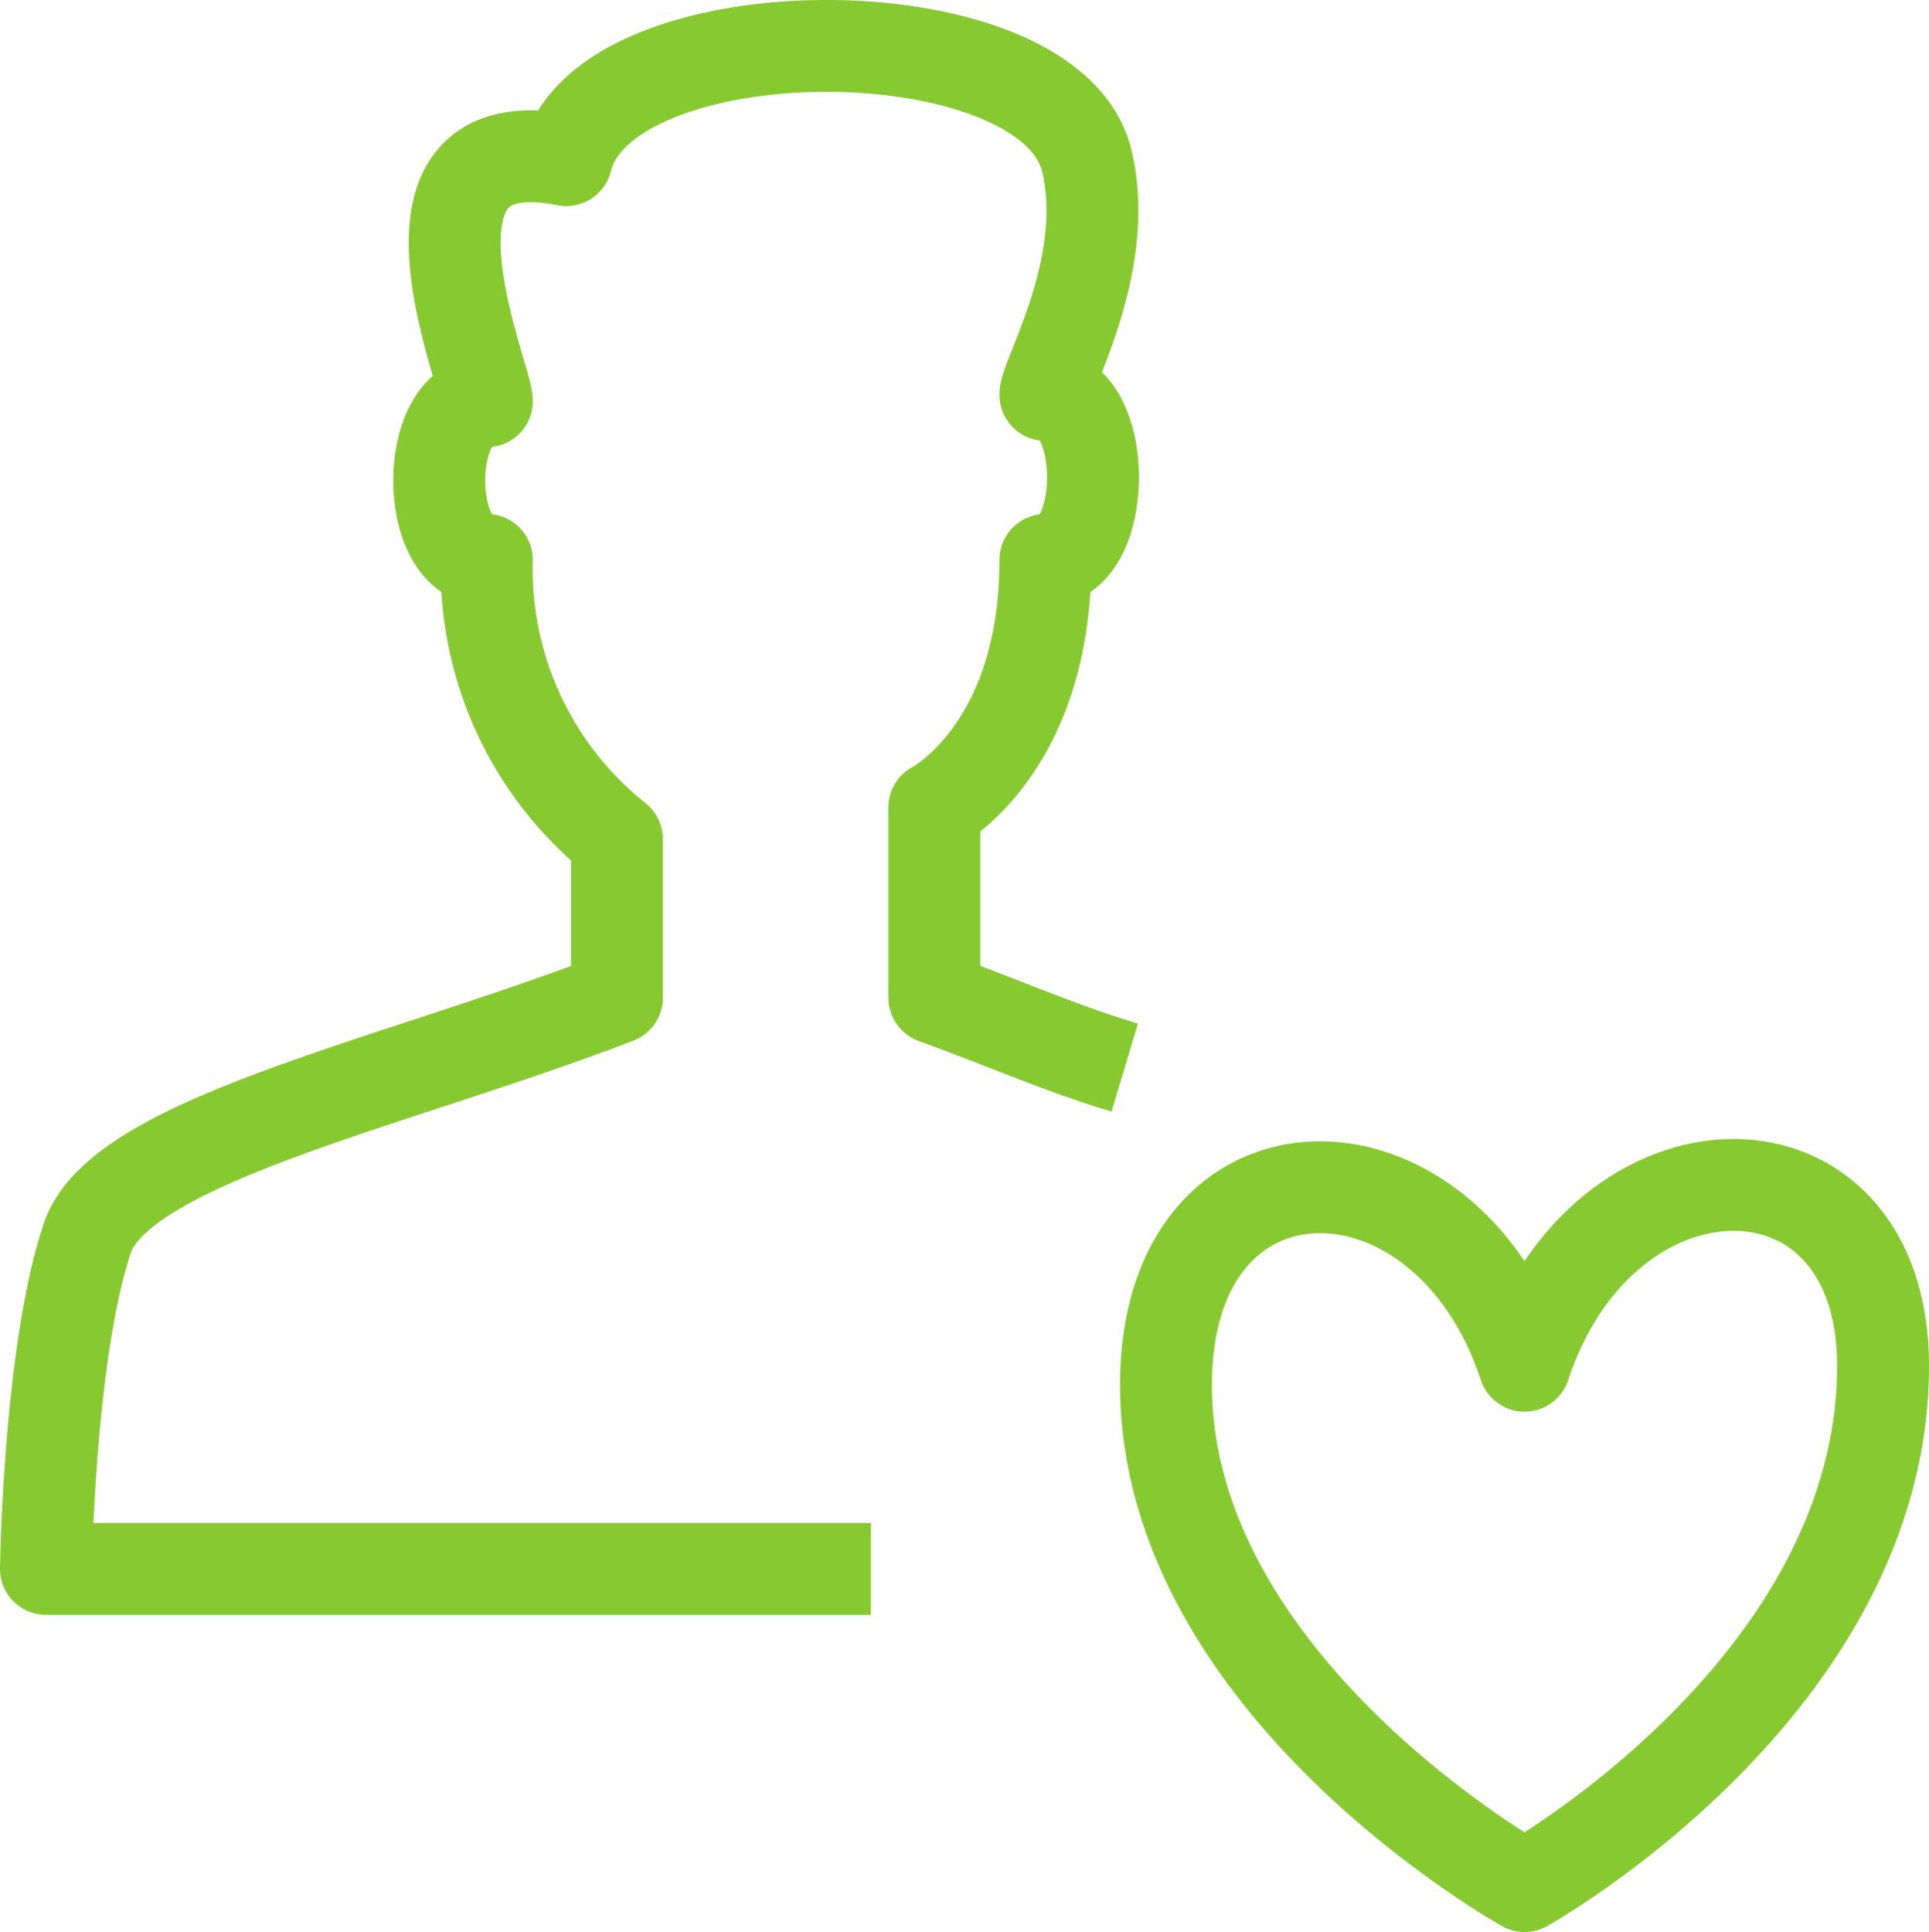 <svg xmlns="http://www.w3.org/2000/svg" viewBox="0 0 63 63.104">
  <defs>
    <style>
      .cls-1 {
        fill: none;
        stroke: #87c930;
        stroke-linejoin: round;
        stroke-miterlimit: 10;
        stroke-width: 3px;
      }
    </style>
  </defs>
  <g id="Person_with_heart_Icon" data-name="Person_with heart_Icon" transform="translate(0.5 0.5)">
    <path id="Path_631" data-name="Path 631" class="cls-1" d="M48.01,59.8s11.71-6.528,11.71-16.995c0-7.876-9.119-7.876-11.71,0-2.591-7.876-11.71-7.876-11.71.622C36.3,53.273,48.01,59.8,48.01,59.8Z" transform="translate(1.28 1.302)"/>
    <path id="Path_632" data-name="Path 632" class="cls-1" d="M36.233,34.368c-2.073-.622-3.938-1.451-6.218-2.28V25.87s3.627-1.865,3.627-8.083c2.073,0,2.073-5.389,0-5.389,0-.622,2.176-4.249,1.347-7.668-1.244-4.974-15.751-4.974-16.995,0C11.777,3.487,15.4,11.777,15.4,12.606c-2.073,0-2.073,5.181,0,5.181a11.272,11.272,0,0,0,4.249,9.119v5.181c-7.254,2.8-16.269,4.663-17.306,7.876C1.1,43.694,1,50.741,1,50.741H27.943" transform="translate(0)"/>
  </g>
</svg>
